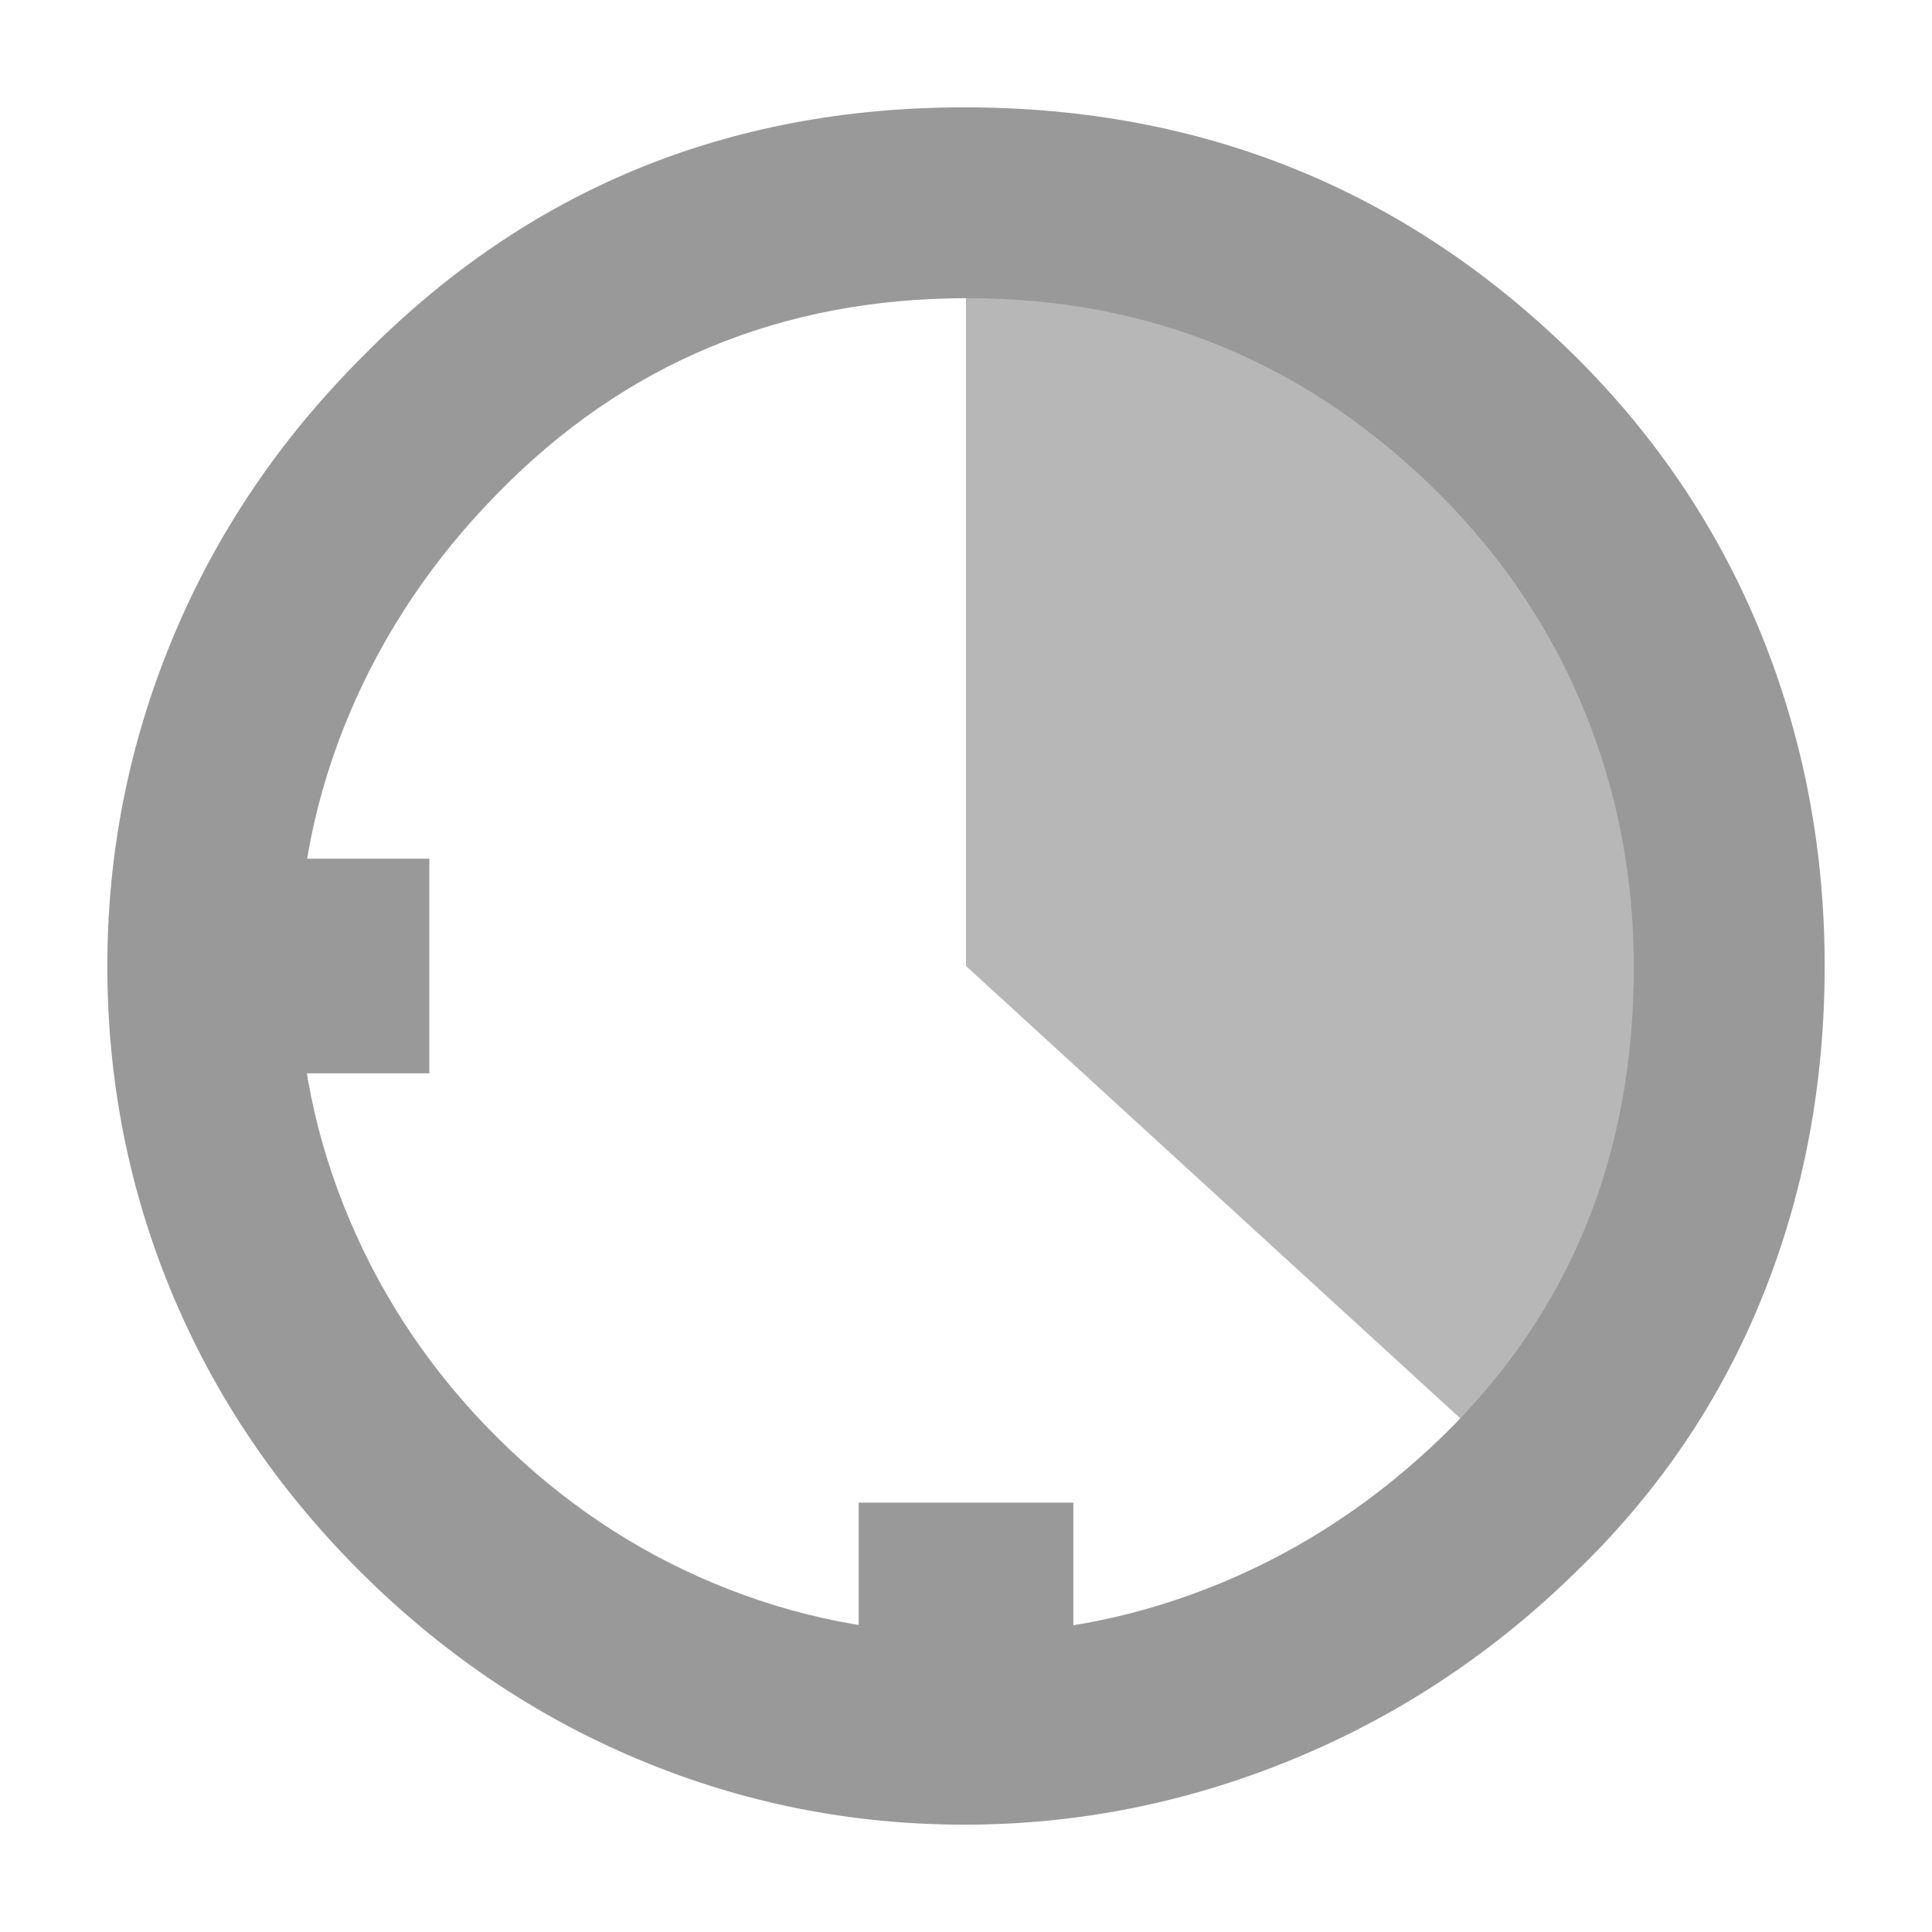 <?xml version="1.0" encoding="UTF-8"?>
<svg width="18px" height="18px" viewBox="0 0 18 18" version="1.1" xmlns="http://www.w3.org/2000/svg" xmlns:xlink="http://www.w3.org/1999/xlink">
    <!-- Generator: Sketch 43.1 (39012) - http://www.bohemiancoding.com/sketch -->
    <title>ic_duration_18 </title>
    <desc>Created with Sketch.</desc>
    <defs/>
    <g id="Page-1" stroke="none" stroke-width="1" fill="none" fill-rule="evenodd">
        <g id="ic_duration-copy" fill="rgb(153, 153, 153)">
            <g id="ic_duration_18" transform="translate(1, 1)">
                <path d="M8,0.097 L8,8 L13.541,13.071 C13.541,13.071 15.133,7.924 14.257,5.74 C11.969,0.033 8,0.097 8,0.097 Z" id="time" fill-opacity="0.7"/>
                <path d="M7,13 L9,13 L9,15 L7,15 L7,13 Z M1,7 L3,7 L3,9 L1,9 L1,7 Z" id="Combined-Shape"/>
                <path d="M7.985,0 C10.223,0 12.129,0.781 13.7,2.343 C14.452,3.095 15.024,3.955 15.414,4.921 C15.804,5.888 16,6.914 16,8 C16,9.095 15.807,10.121 15.421,11.078 C15.036,12.035 14.466,12.881 13.714,13.614 C12.934,14.386 12.048,14.976 11.057,15.386 C10.067,15.795 9.043,16 7.986,16 C6.928,16 5.917,15.798 4.95,15.393 C3.983,14.988 3.117,14.402 2.35,13.636 C1.583,12.869 1,12.005 0.6,11.043 C0.2,10.081 0,9.067 0,8 C0,6.943 0.202,5.926 0.607,4.95 C1.012,3.974 1.6,3.1 2.371,2.329 C3.895,0.776 5.766,0 7.985,0 Z M8.014,1.778 C6.279,1.778 4.819,2.385 3.635,3.598 C3.038,4.205 2.58,4.886 2.259,5.642 C1.938,6.399 1.778,7.189 1.778,8.013 C1.778,8.829 1.938,9.614 2.259,10.37 C2.58,11.127 3.038,11.801 3.635,12.395 C4.232,12.988 4.905,13.441 5.655,13.753 C6.405,14.066 7.192,14.222 8.014,14.222 C8.827,14.222 9.615,14.064 10.38,13.747 C11.144,13.43 11.832,12.972 12.447,12.375 C13.631,11.216 14.222,9.762 14.222,8.014 C14.222,7.171 14.069,6.374 13.762,5.623 C13.455,4.871 13.007,4.201 12.42,3.612 C11.199,2.389 9.731,1.778 8.014,1.778 Z" id="Shape" fill-rule="nonzero"/>
            </g>
        </g>
    </g>
</svg>
